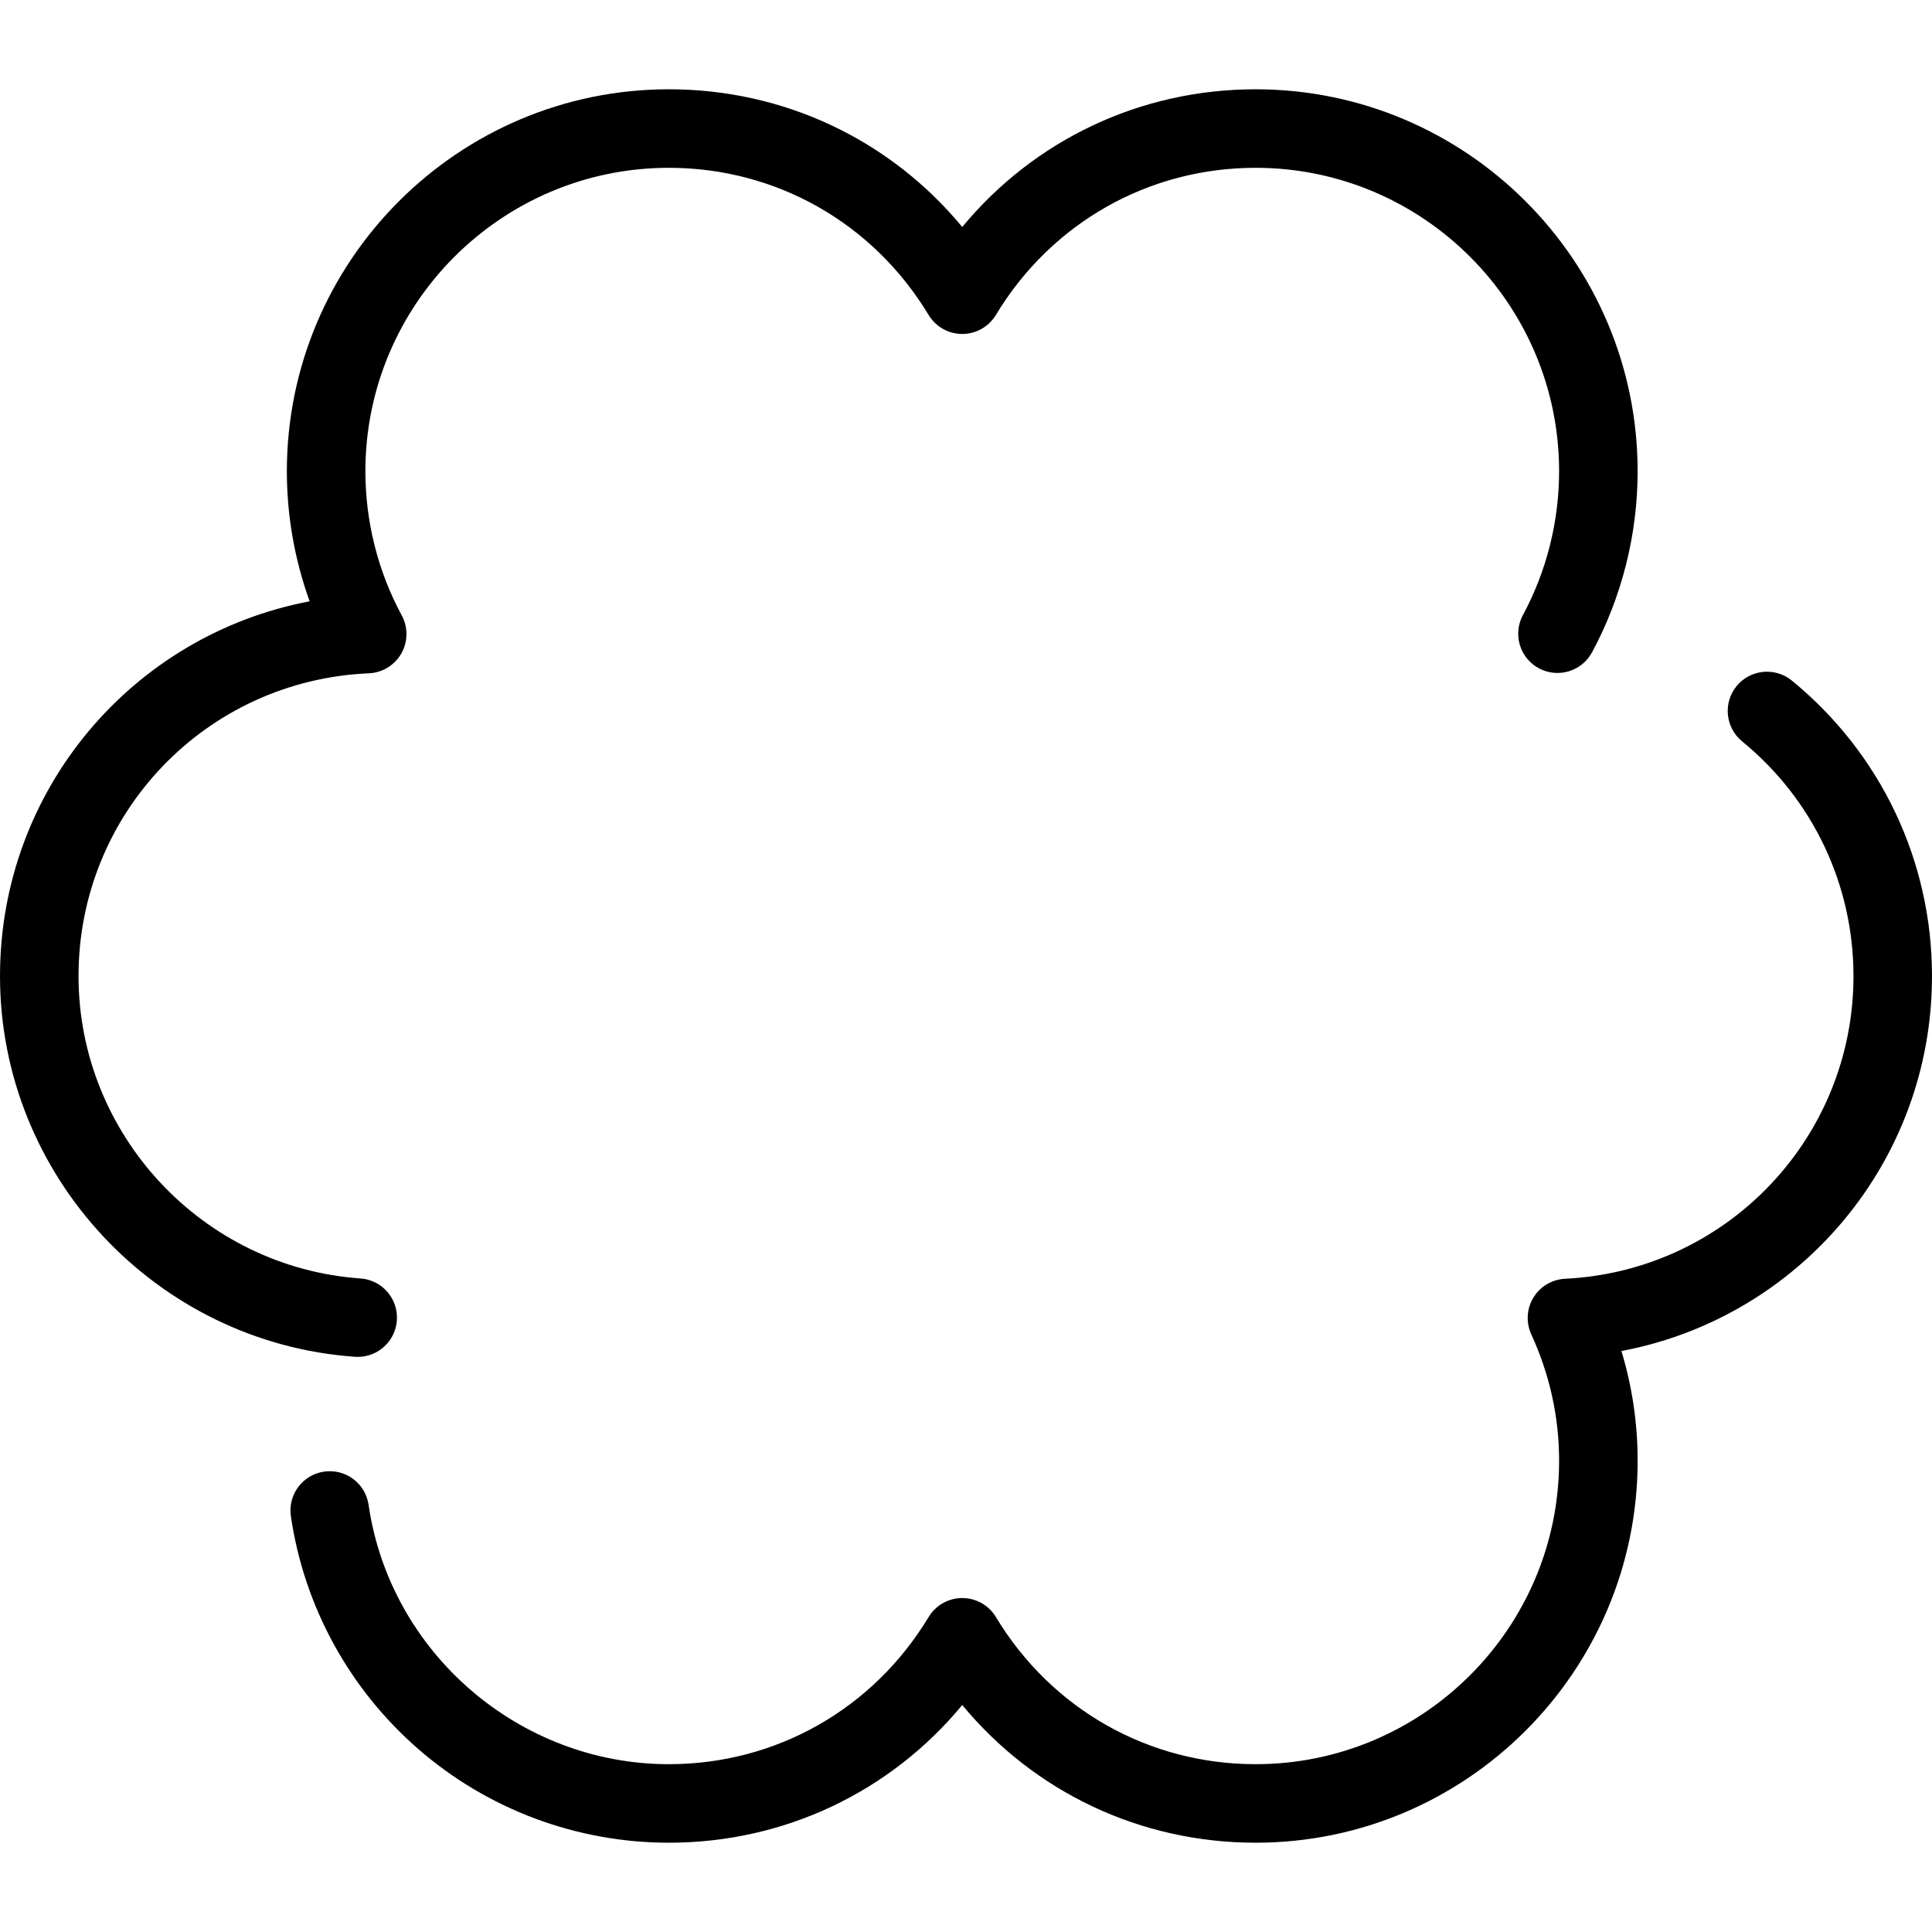 <?xml version="1.0" encoding="iso-8859-1"?>
<!-- Generator: Adobe Illustrator 17.1.0, SVG Export Plug-In . SVG Version: 6.00 Build 0)  -->
<!DOCTYPE svg PUBLIC "-//W3C//DTD SVG 1.1//EN" "http://www.w3.org/Graphics/SVG/1.1/DTD/svg11.dtd">
<svg version="1.1" id="Capa_1" xmlns="http://www.w3.org/2000/svg" xmlns:xlink="http://www.w3.org/1999/xlink" x="0px" y="0px"
	 viewBox="0 0 369.035 369.035" style="enable-background:new 0 0 369.035 369.035;" xml:space="preserve">
<g>
	<path d="M369.035,186.444c0-21.958-9.759-42.531-26.773-56.446c-3.204-2.62-7.931-2.149-10.554,1.058
		c-2.622,3.207-2.148,7.932,1.058,10.554c13.518,11.054,21.27,27.396,21.27,44.835c0,30.902-24.201,56.299-55.096,57.816
		c-2.486,0.123-4.751,1.471-6.043,3.599s-1.443,4.759-0.404,7.022c3.526,7.68,5.314,15.798,5.314,24.127
		c0,31.966-26.006,57.972-57.972,57.972c-20.444,0-38.991-10.509-49.612-28.112c-1.357-2.25-3.794-3.625-6.422-3.625
		s-5.064,1.375-6.422,3.625c-10.621,17.603-29.168,28.112-49.613,28.112c-28.594,0-53.255-21.299-57.364-49.543
		c-0.597-4.099-4.402-6.94-8.502-6.342c-4.099,0.596-6.938,4.403-6.342,8.502c2.5,17.18,11.117,32.957,24.264,44.424
		c13.278,11.581,30.306,17.959,47.944,17.959c22.012,0,42.271-9.664,56.035-26.303c13.764,16.64,34.022,26.303,56.034,26.303
		c40.236,0,72.972-32.735,72.972-72.972c0-7.143-1.039-14.156-3.099-20.949C343.683,251.665,369.035,221.94,369.035,186.444z"/>
	<path d="M68.335,259.182c3.902,0,7.195-3.021,7.474-6.974c0.291-4.132-2.823-7.717-6.955-8.008
		C38.655,242.074,15,216.705,15,186.444c0-31.098,24.361-56.502,55.461-57.836c2.583-0.111,4.926-1.543,6.202-3.792
		c1.275-2.249,1.304-4.995,0.074-7.269c-4.543-8.401-6.943-17.918-6.943-27.522c0-31.966,26.006-57.972,57.972-57.972
		c20.444,0,38.992,10.509,49.613,28.112c1.358,2.25,3.794,3.625,6.422,3.625s5.063-1.375,6.422-3.625
		c10.621-17.603,29.168-28.112,49.612-28.112c31.966,0,57.972,26.006,57.972,57.972c0,9.576-2.391,19.072-6.912,27.46
		c-1.966,3.646-0.604,8.195,3.043,10.161c3.646,1.965,8.195,0.602,10.16-3.043c5.697-10.569,8.709-22.525,8.709-34.578
		c0-40.237-32.735-72.972-72.972-72.972c-22.012,0-42.271,9.664-56.034,26.303c-13.764-16.64-34.023-26.303-56.035-26.303
		c-40.236,0-72.972,32.735-72.972,72.972c0,8.477,1.487,16.902,4.351,24.831C25.234,121.306,0,150.926,0,186.444
		c0,38.101,29.781,70.042,67.801,72.718C67.979,259.175,68.158,259.182,68.335,259.182z"/>
</g>
<g>
</g>
<g>
</g>
<g>
</g>
<g>
</g>
<g>
</g>
<g>
</g>
<g>
</g>
<g>
</g>
<g>
</g>
<g>
</g>
<g>
</g>
<g>
</g>
<g>
</g>
<g>
</g>
<g>
</g>
</svg>
